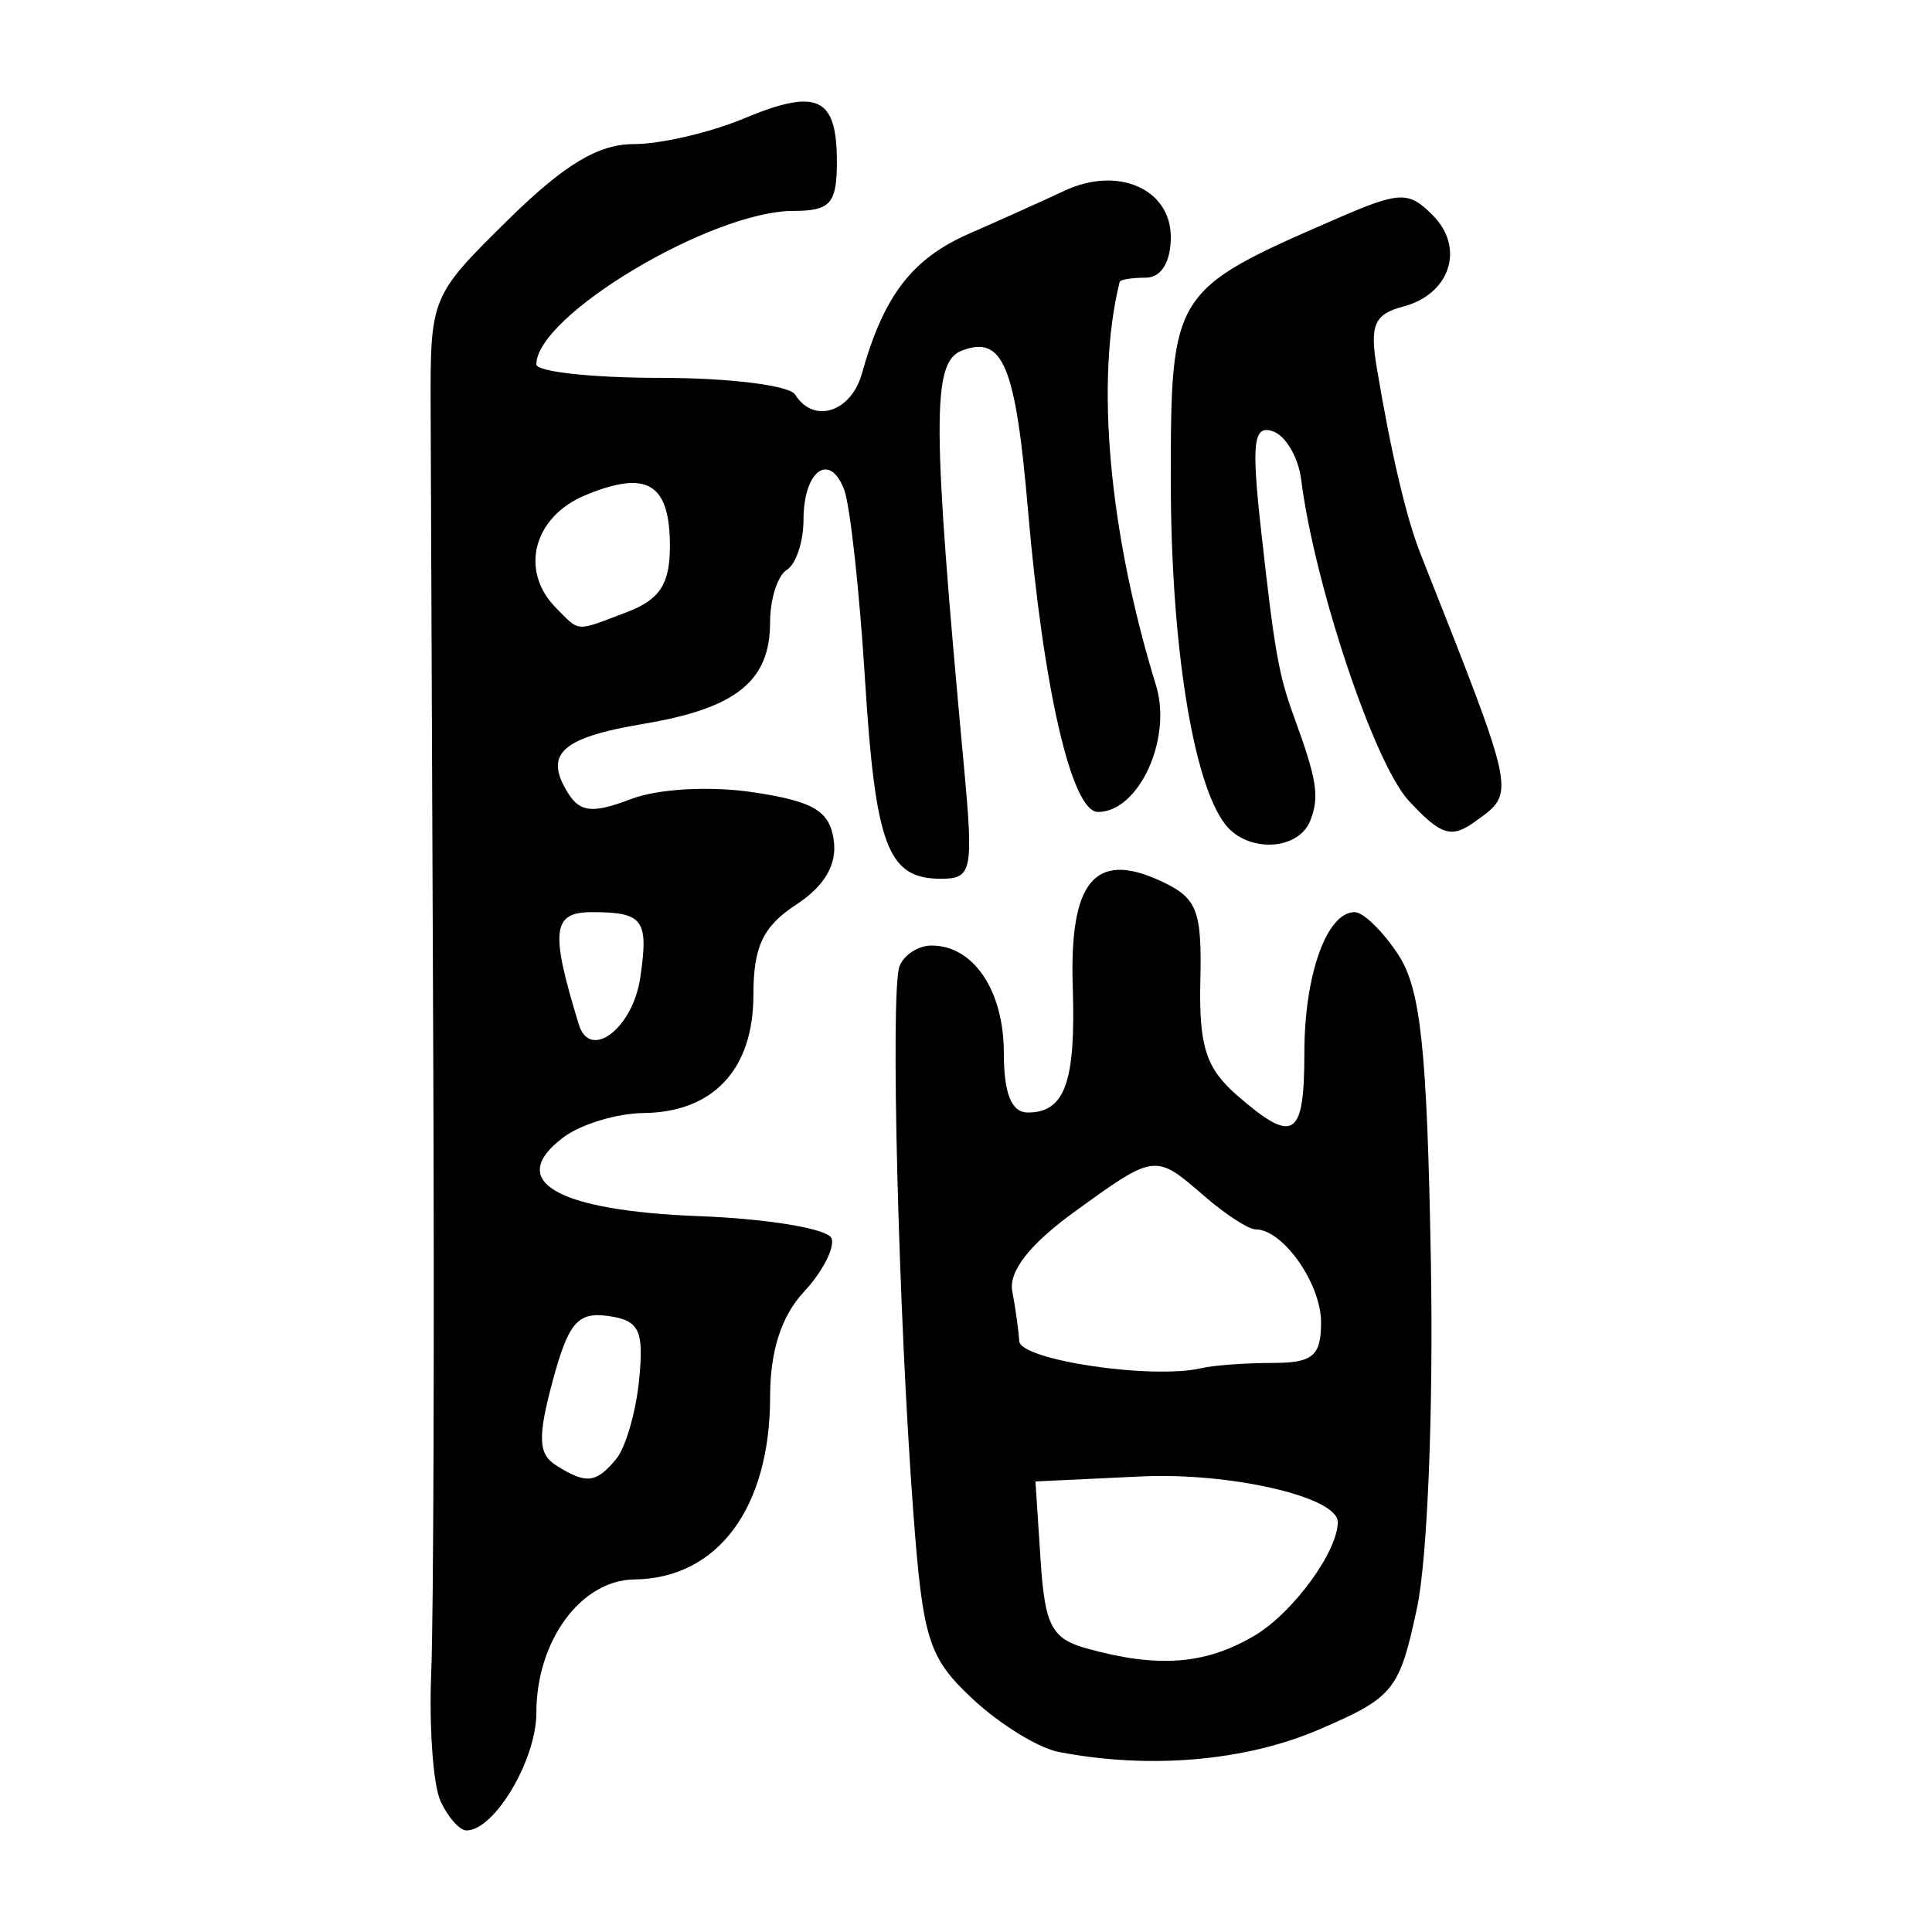 <?xml version="1.0" encoding="UTF-8" standalone="no"?>
<!-- Created with Inkscape (http://www.inkscape.org/) -->

<svg
   xmlns:dc="http://purl.org/dc/elements/1.1/"
   xmlns:cc="http://creativecommons.org/ns#"
   xmlns:rdf="http://www.w3.org/1999/02/22-rdf-syntax-ns#"
   xmlns:svg="http://www.w3.org/2000/svg"
   xmlns="http://www.w3.org/2000/svg"
   xmlns:sodipodi="http://sodipodi.sourceforge.net/DTD/sodipodi-0.dtd"
   xmlns:inkscape="http://www.inkscape.org/namespaces/inkscape"
   width="300"
   height="300"
   viewBox="0 0 300 300"
   id="svg2"
   version="1.1"
   inkscape:version="0.91 r13725"
   sodipodi:docname="階-seal.svg">
  <defs
     id="defs4" />
  <sodipodi:namedview
     id="base"
     pagecolor="#ffffff"
     bordercolor="#666666"
     borderopacity="1.0"
     inkscape:pageopacity="0.0"
     inkscape:pageshadow="2"
     inkscape:zoom="1.33"
     inkscape:cx="180.15639"
     inkscape:cy="147.06767"
     inkscape:document-units="px"
     inkscape:current-layer="layer1"
     showgrid="false"
     units="px"
     inkscape:window-width="937"
     inkscape:window-height="613"
     inkscape:window-x="14"
     inkscape:window-y="7"
     inkscape:window-maximized="0" />
  <g
     inkscape:label="Layer 1"
     inkscape:groupmode="layer"
     id="layer1"
     transform="translate(0,-752.362)">
    <path
       style="fill:#000000"
       d="m 68.41,1032.055 c -1.152,-2.495 -1.802,-11.537 -1.446,-20.093 0.356,-8.556 0.494,-52.306 0.306,-97.222 -0.188,-44.917 -0.368,-89.467 -0.4,-99 -0.058,-17.211 0.027,-17.417 11.945,-29.167 8.74,-8.616 14.064,-11.833 19.586,-11.833 4.171,0 11.861,-1.787 17.088,-3.971 11.429,-4.775 14.462,-3.367 14.462,6.717 0,6.486 -1.008,7.625 -6.753,7.625 -12.685,0 -39.914,16.256 -39.914,23.829 0,1.153 8.681,2.097 19.291,2.097 10.61,0 20.012,1.167 20.894,2.593 2.837,4.591 8.677,2.764 10.359,-3.241 3.405,-12.154 7.785,-17.859 16.715,-21.769 5.072,-2.221 11.708,-5.208 14.747,-6.639 8.266,-3.892 16.513,-0.299 16.513,7.193 0,3.878 -1.498,6.307 -3.889,6.307 -2.139,0 -3.962,0.292 -4.051,0.648 -3.804,15.238 -1.674,38.897 5.642,62.654 2.551,8.285 -2.665,19.661 -9.017,19.661 -4.069,0 -8.479,-19.045 -10.87,-46.951 -1.921,-22.415 -3.886,-27.136 -10.277,-24.683 -4.663,1.79 -4.616,11.09 0.333,64.505 1.51,16.296 1.266,17.5 -3.549,17.5 -8.299,0 -10.189,-4.996 -11.831,-31.285 -0.852,-13.642 -2.301,-26.76 -3.218,-29.152 -2.269,-5.913 -6.31,-2.906 -6.31,4.696 0,3.397 -1.167,6.897 -2.593,7.778 -1.426,0.881 -2.593,4.533 -2.593,8.116 0,9.151 -5.245,13.376 -19.59,15.781 -12.904,2.163 -15.626,4.688 -11.718,10.868 1.826,2.887 3.858,3.062 9.68,0.834 4.244,-1.624 12.317,-2.074 19.036,-1.062 9.355,1.41 11.827,2.882 12.474,7.428 0.539,3.785 -1.4,7.116 -5.833,10.02 -5.161,3.382 -6.64,6.505 -6.64,14.021 0,11.537 -6.213,18.216 -17.056,18.334 -4.165,0.045 -9.788,1.759 -12.495,3.808 -8.953,6.777 -1.015,11.359 21.148,12.208 10.81,0.414 20.057,1.973 20.549,3.463 0.492,1.49 -1.456,5.233 -4.329,8.318 -3.479,3.735 -5.224,9.165 -5.224,16.257 0,17.278 -8.132,28.218 -21.091,28.374 -8.281,0.1 -15.206,9.527 -15.206,20.702 0,7.317 -6.507,18.269 -10.855,18.269 -1.059,0 -2.867,-2.042 -4.019,-4.537 z m 27.279,-53.148 c 1.468,-1.782 3.069,-7.324 3.558,-12.315 0.754,-7.699 0.027,-9.197 -4.801,-9.884 -4.729,-0.673 -6.186,1.032 -8.626,10.094 -2.345,8.707 -2.243,11.343 0.505,13.085 4.682,2.968 6.247,2.805 9.364,-0.98 z m 3.731,-74.726 c 1.327,-9.043 0.483,-10.181 -7.544,-10.181 -6.129,0 -6.461,2.904 -1.993,17.456 1.737,5.658 8.382,0.588 9.536,-7.275 z m -2.046,-56.784 c 5.075,-1.93 6.65,-4.349 6.65,-10.217 0,-9.771 -3.528,-11.903 -13.119,-7.93 -8.123,3.365 -10.286,11.789 -4.51,17.565 3.73,3.73 2.827,3.682 10.979,0.583 z m 67.022,177.007 c -3.156,-0.611 -9.157,-4.304 -13.336,-8.207 -6.884,-6.431 -7.751,-9.151 -9.24,-28.999 -2.316,-30.864 -3.586,-80.916 -2.151,-84.773 0.663,-1.782 2.914,-3.241 5.002,-3.241 6.492,0 11.204,7.009 11.204,16.667 0,6.334 1.18,9.259 3.736,9.259 5.753,0 7.449,-4.736 6.968,-19.462 -0.535,-16.358 3.38,-21.168 13.481,-16.566 5.841,2.661 6.583,4.49 6.33,15.593 -0.231,10.148 0.878,13.588 5.737,17.803 8.778,7.614 10.415,6.574 10.415,-6.613 0,-12.139 3.474,-21.867 7.809,-21.867 1.343,0 4.389,2.972 6.77,6.605 3.484,5.318 4.471,14.542 5.06,47.315 0.418,23.245 -0.511,46.502 -2.165,54.212 -2.734,12.742 -3.59,13.8 -15.203,18.796 -11.428,4.916 -26.351,6.2 -40.417,3.476 z m 30.396,-18.056 c 5.955,-3.518 12.936,-13.043 12.936,-17.652 0,-3.885 -16.652,-7.732 -30.6,-7.07 l -16.341,0.775 0.785,12.083 c 0.674,10.371 1.704,12.337 7.266,13.874 11.03,3.047 18.352,2.48 25.953,-2.01 z m 2.777,-42.349 c 6.282,0 7.566,-1.068 7.566,-6.296 0,-6.023 -5.923,-14.444 -10.159,-14.444 -1.106,0 -4.701,-2.333 -7.989,-5.185 -7.628,-6.615 -7.616,-6.617 -20.142,2.457 -6.921,5.014 -10.244,9.249 -9.661,12.315 0.489,2.57 0.978,6.067 1.087,7.771 0.189,2.947 20.658,5.982 28.281,4.193 1.899,-0.446 6.857,-0.81 11.019,-0.81 z m -7.298,-83.611 c -5.04,-6.441 -8.469,-28.091 -8.469,-53.472 0,-29.104 0.258,-29.516 25.389,-40.446 10.184,-4.43 11.481,-4.49 15.262,-0.709 5.083,5.083 2.745,12.296 -4.609,14.22 -4.437,1.16 -5.169,2.869 -4.061,9.476 2.222,13.244 4.581,23.302 6.756,28.801 15.016,37.971 14.828,37.064 8.639,41.59 -3.789,2.771 -5.389,2.287 -10.434,-3.157 -5.348,-5.77 -14.628,-33.493 -16.704,-49.896 -0.437,-3.453 -2.429,-6.817 -4.427,-7.476 -2.984,-0.984 -3.305,1.756 -1.797,15.352 2.078,18.738 2.732,22.462 5.069,28.865 3.619,9.913 4.028,12.467 2.594,16.204 -1.812,4.721 -9.718,5.109 -13.209,0.648 z"
       id="path3490"
       inkscape:connector-curvature="0" />
  </g>
</svg>
